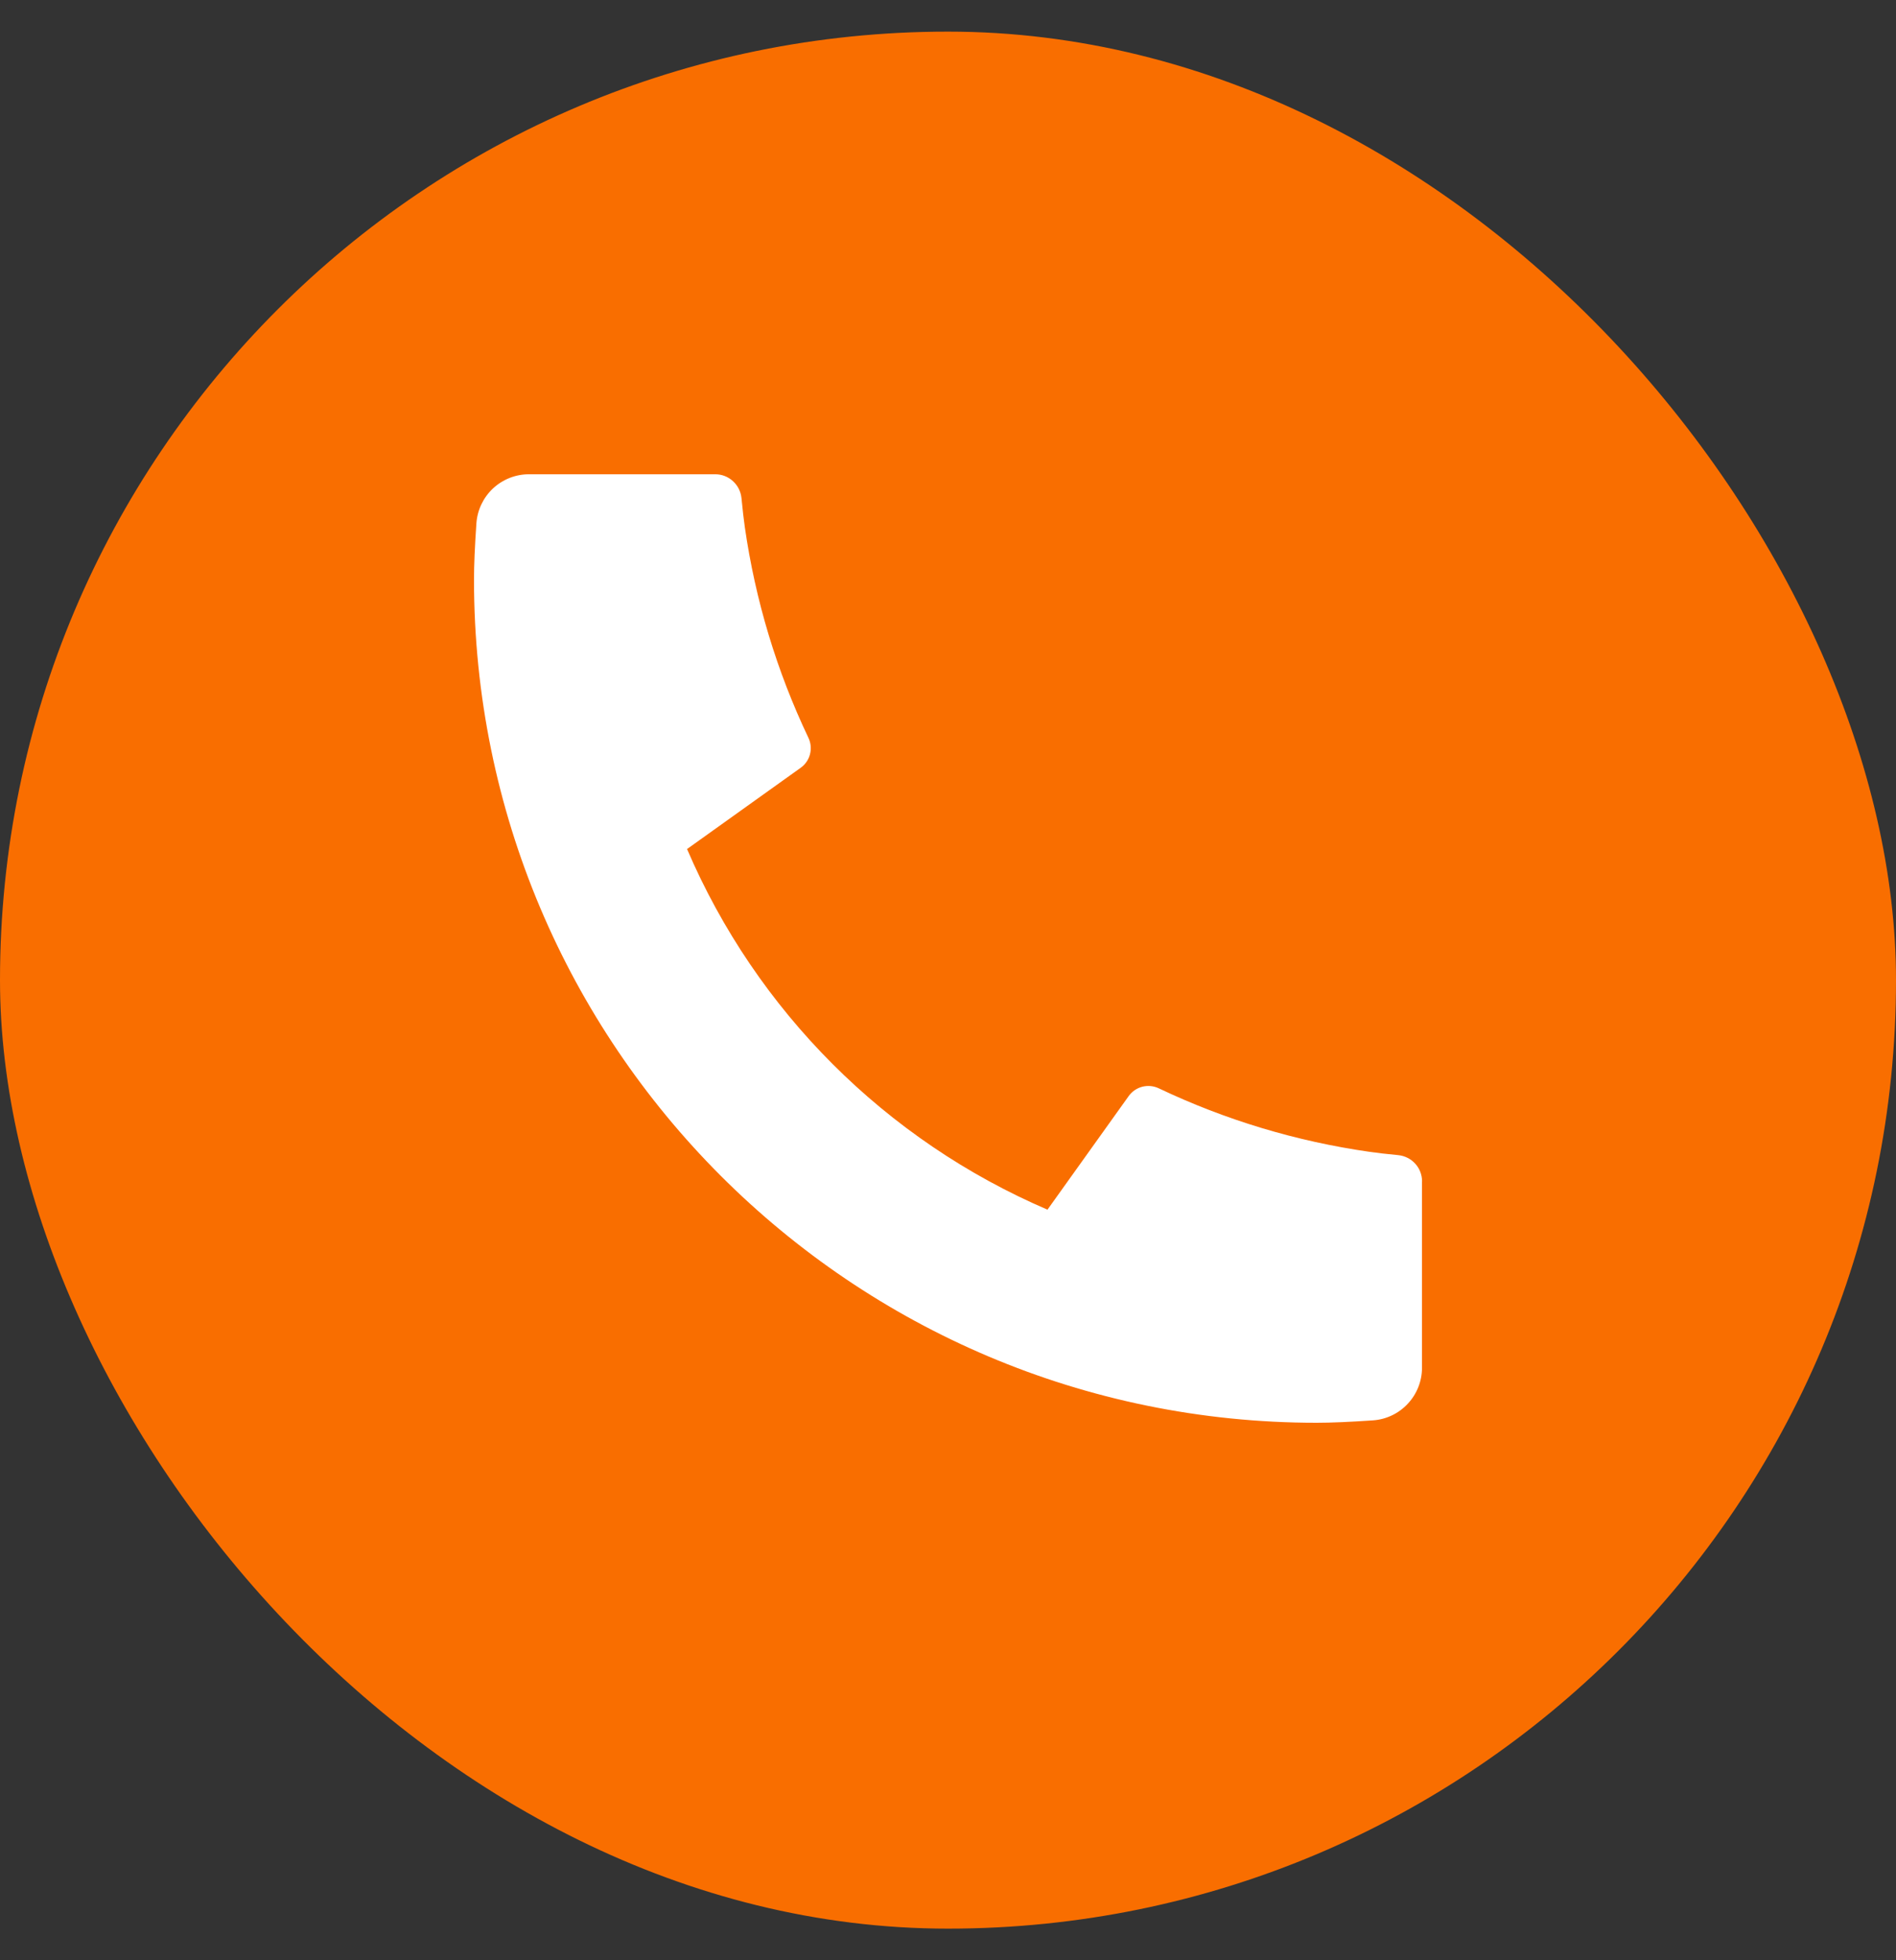 <svg width="30" height="31" viewBox="0 0 30 31" fill="none" xmlns="http://www.w3.org/2000/svg">
<rect x="0" y="0" width="30" height="31" fill="#333333" stroke="none"/>
<rect y="0.5" width="30" height="30" rx="15" fill="#F96E00"/>
<path d="M22.5 18.683V21.63C22.5 21.841 22.42 22.044 22.276 22.198C22.133 22.353 21.936 22.447 21.725 22.462C21.361 22.487 21.063 22.5 20.833 22.5C13.469 22.5 7.5 16.531 7.5 9.167C7.5 8.937 7.513 8.639 7.538 8.275C7.553 8.065 7.647 7.868 7.801 7.724C7.956 7.58 8.159 7.5 8.37 7.5H11.317C11.42 7.5 11.52 7.538 11.596 7.608C11.673 7.677 11.721 7.772 11.732 7.875C11.751 8.067 11.768 8.219 11.785 8.335C11.951 9.491 12.29 10.615 12.792 11.669C12.871 11.836 12.819 12.035 12.669 12.142L10.871 13.427C11.97 15.989 14.012 18.03 16.574 19.13L17.858 17.335C17.91 17.262 17.986 17.209 18.074 17.186C18.161 17.164 18.253 17.172 18.335 17.211C19.389 17.712 20.513 18.05 21.668 18.215C21.784 18.232 21.937 18.25 22.127 18.268C22.229 18.279 22.325 18.327 22.394 18.404C22.463 18.48 22.501 18.58 22.501 18.683H22.5Z" fill="white"/>
</svg>
